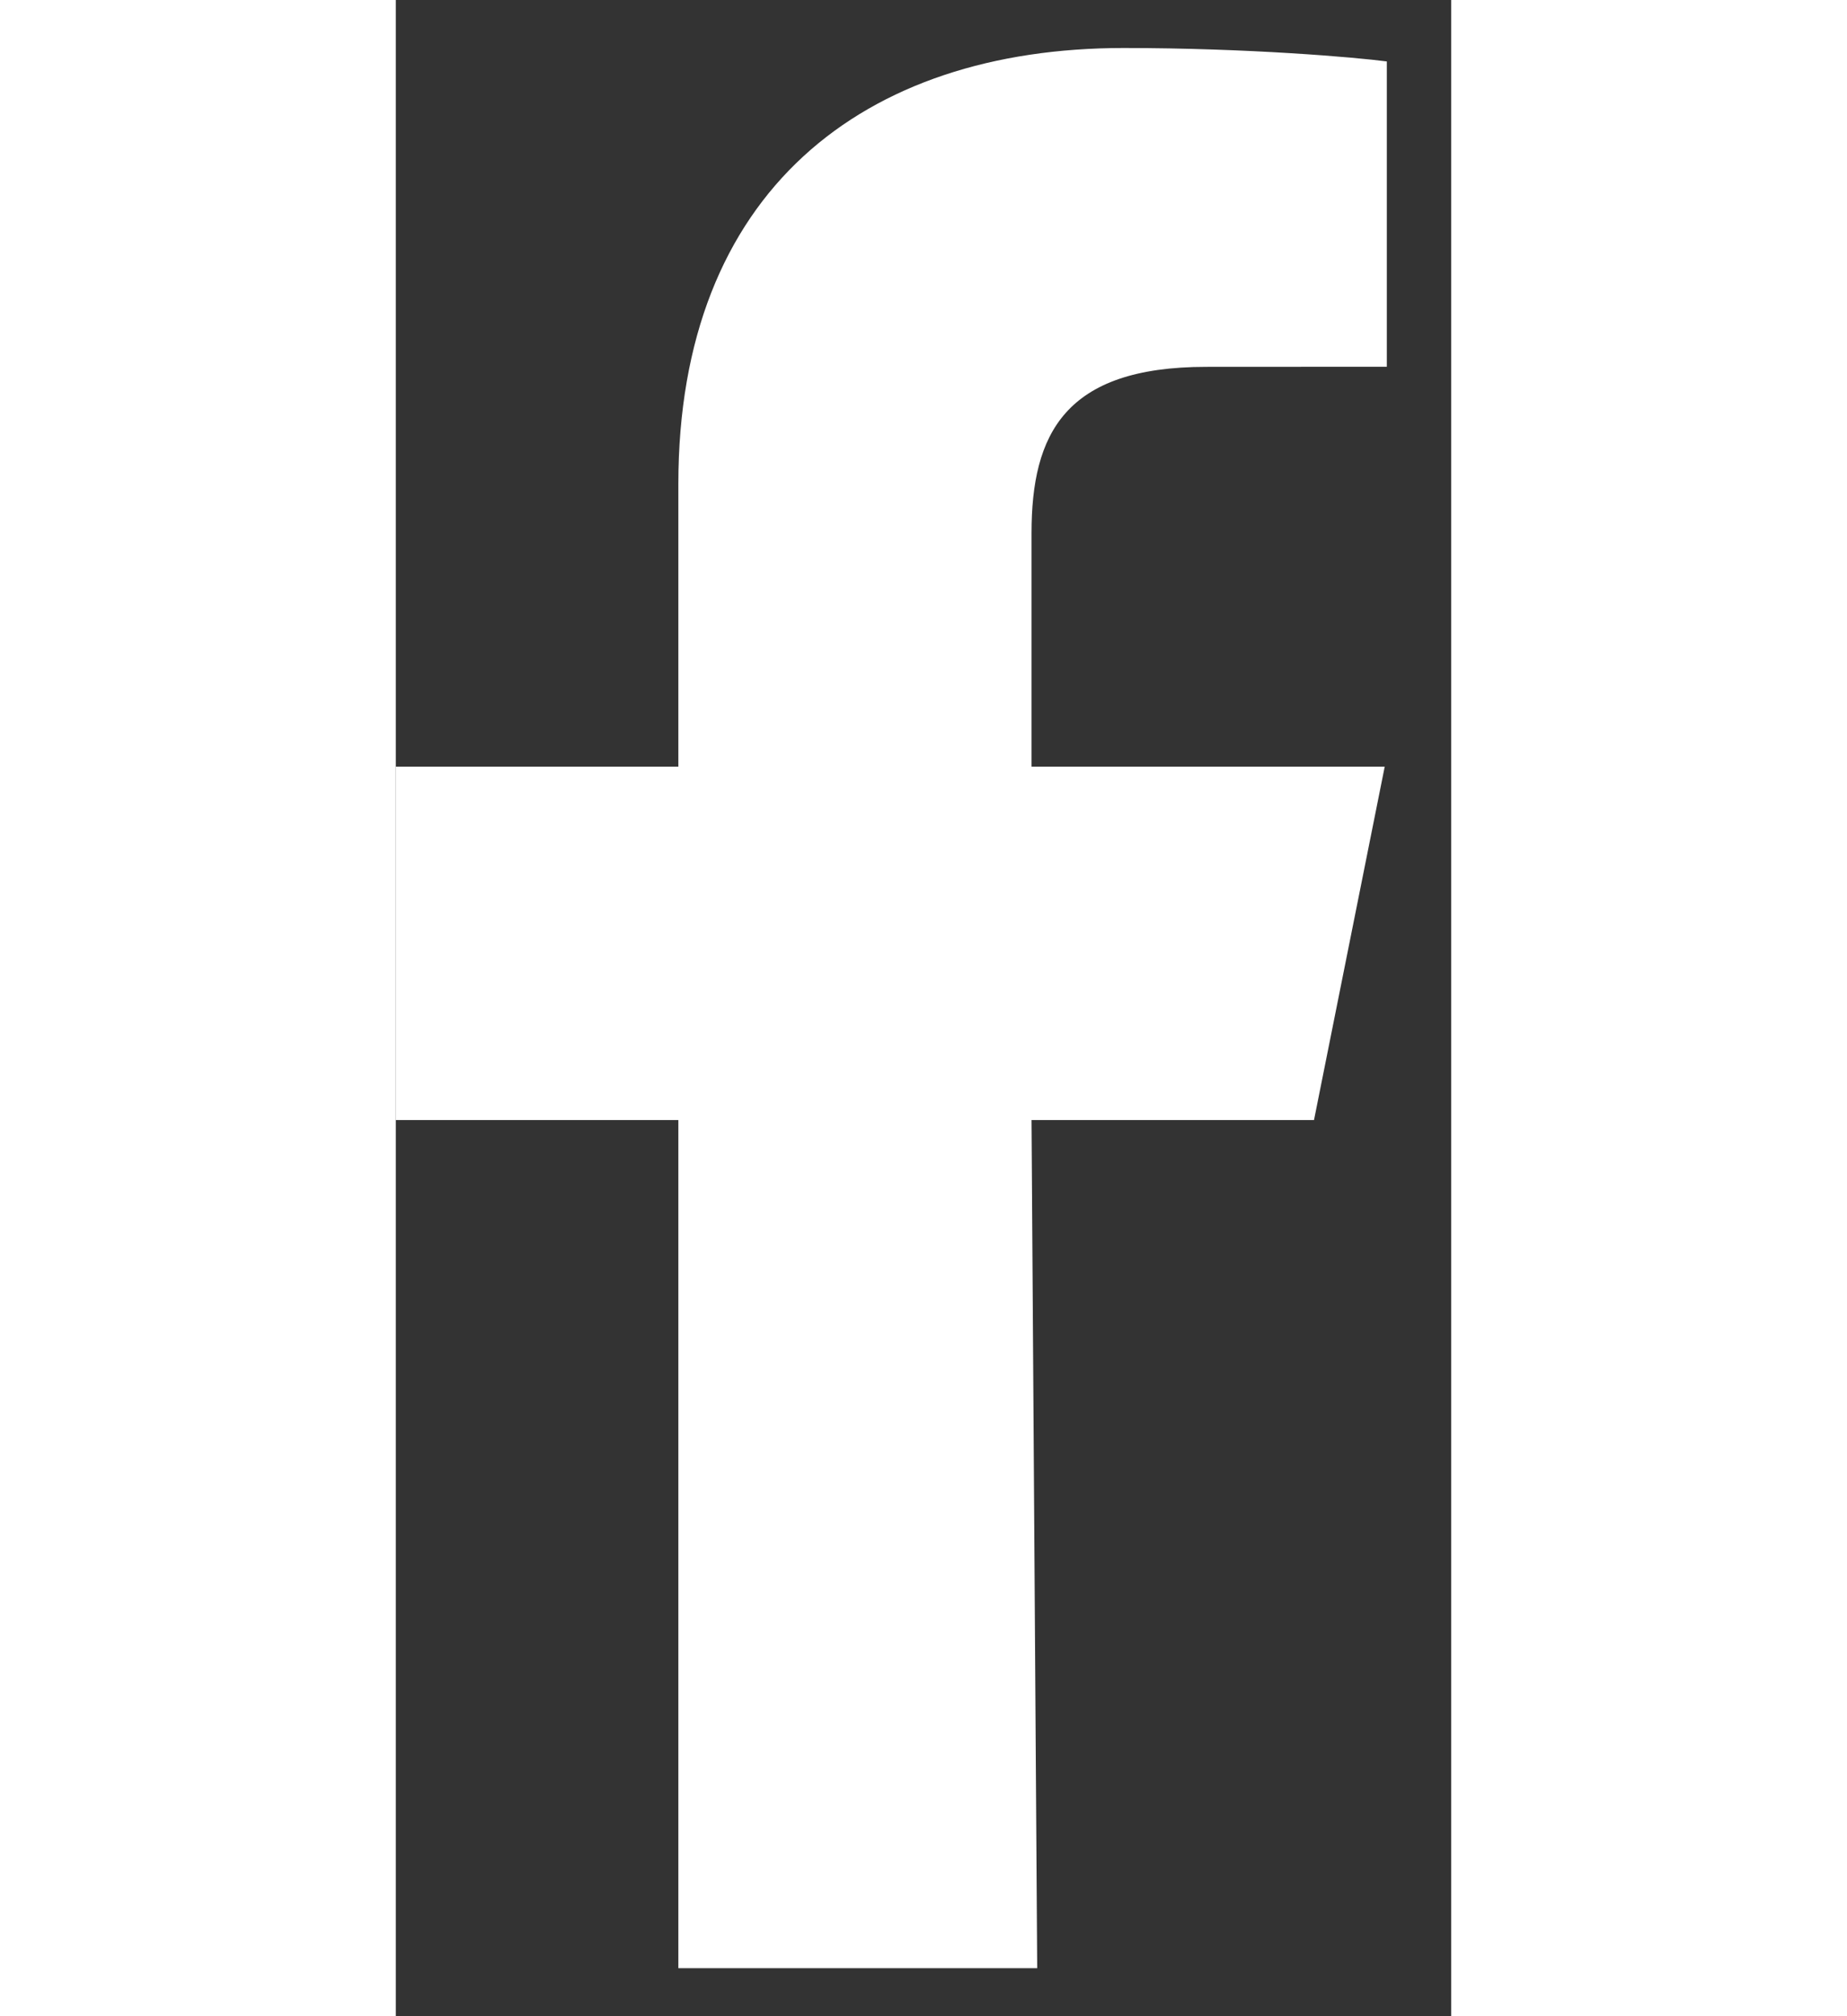 <svg width="11" height="12" viewBox="0 0 11 21" fill="none" xmlns="http://www.w3.org/2000/svg">
<rect x="0" y="0" width="11" height="21" fill="#333333" stroke="none"/>
<path fill-rule="evenodd" clip-rule="evenodd" d="M2.945 20.5V11.666H0V7.985H2.945V5.04C2.945 1.997 4.871 0.5 7.586 0.5C8.886 0.5 10.003 0.597 10.329 0.64V3.82L8.446 3.821C6.97 3.821 6.626 4.523 6.626 5.552V7.985H10.307L9.57 11.666H6.626L6.685 20.5" fill="white"/>
</svg>

